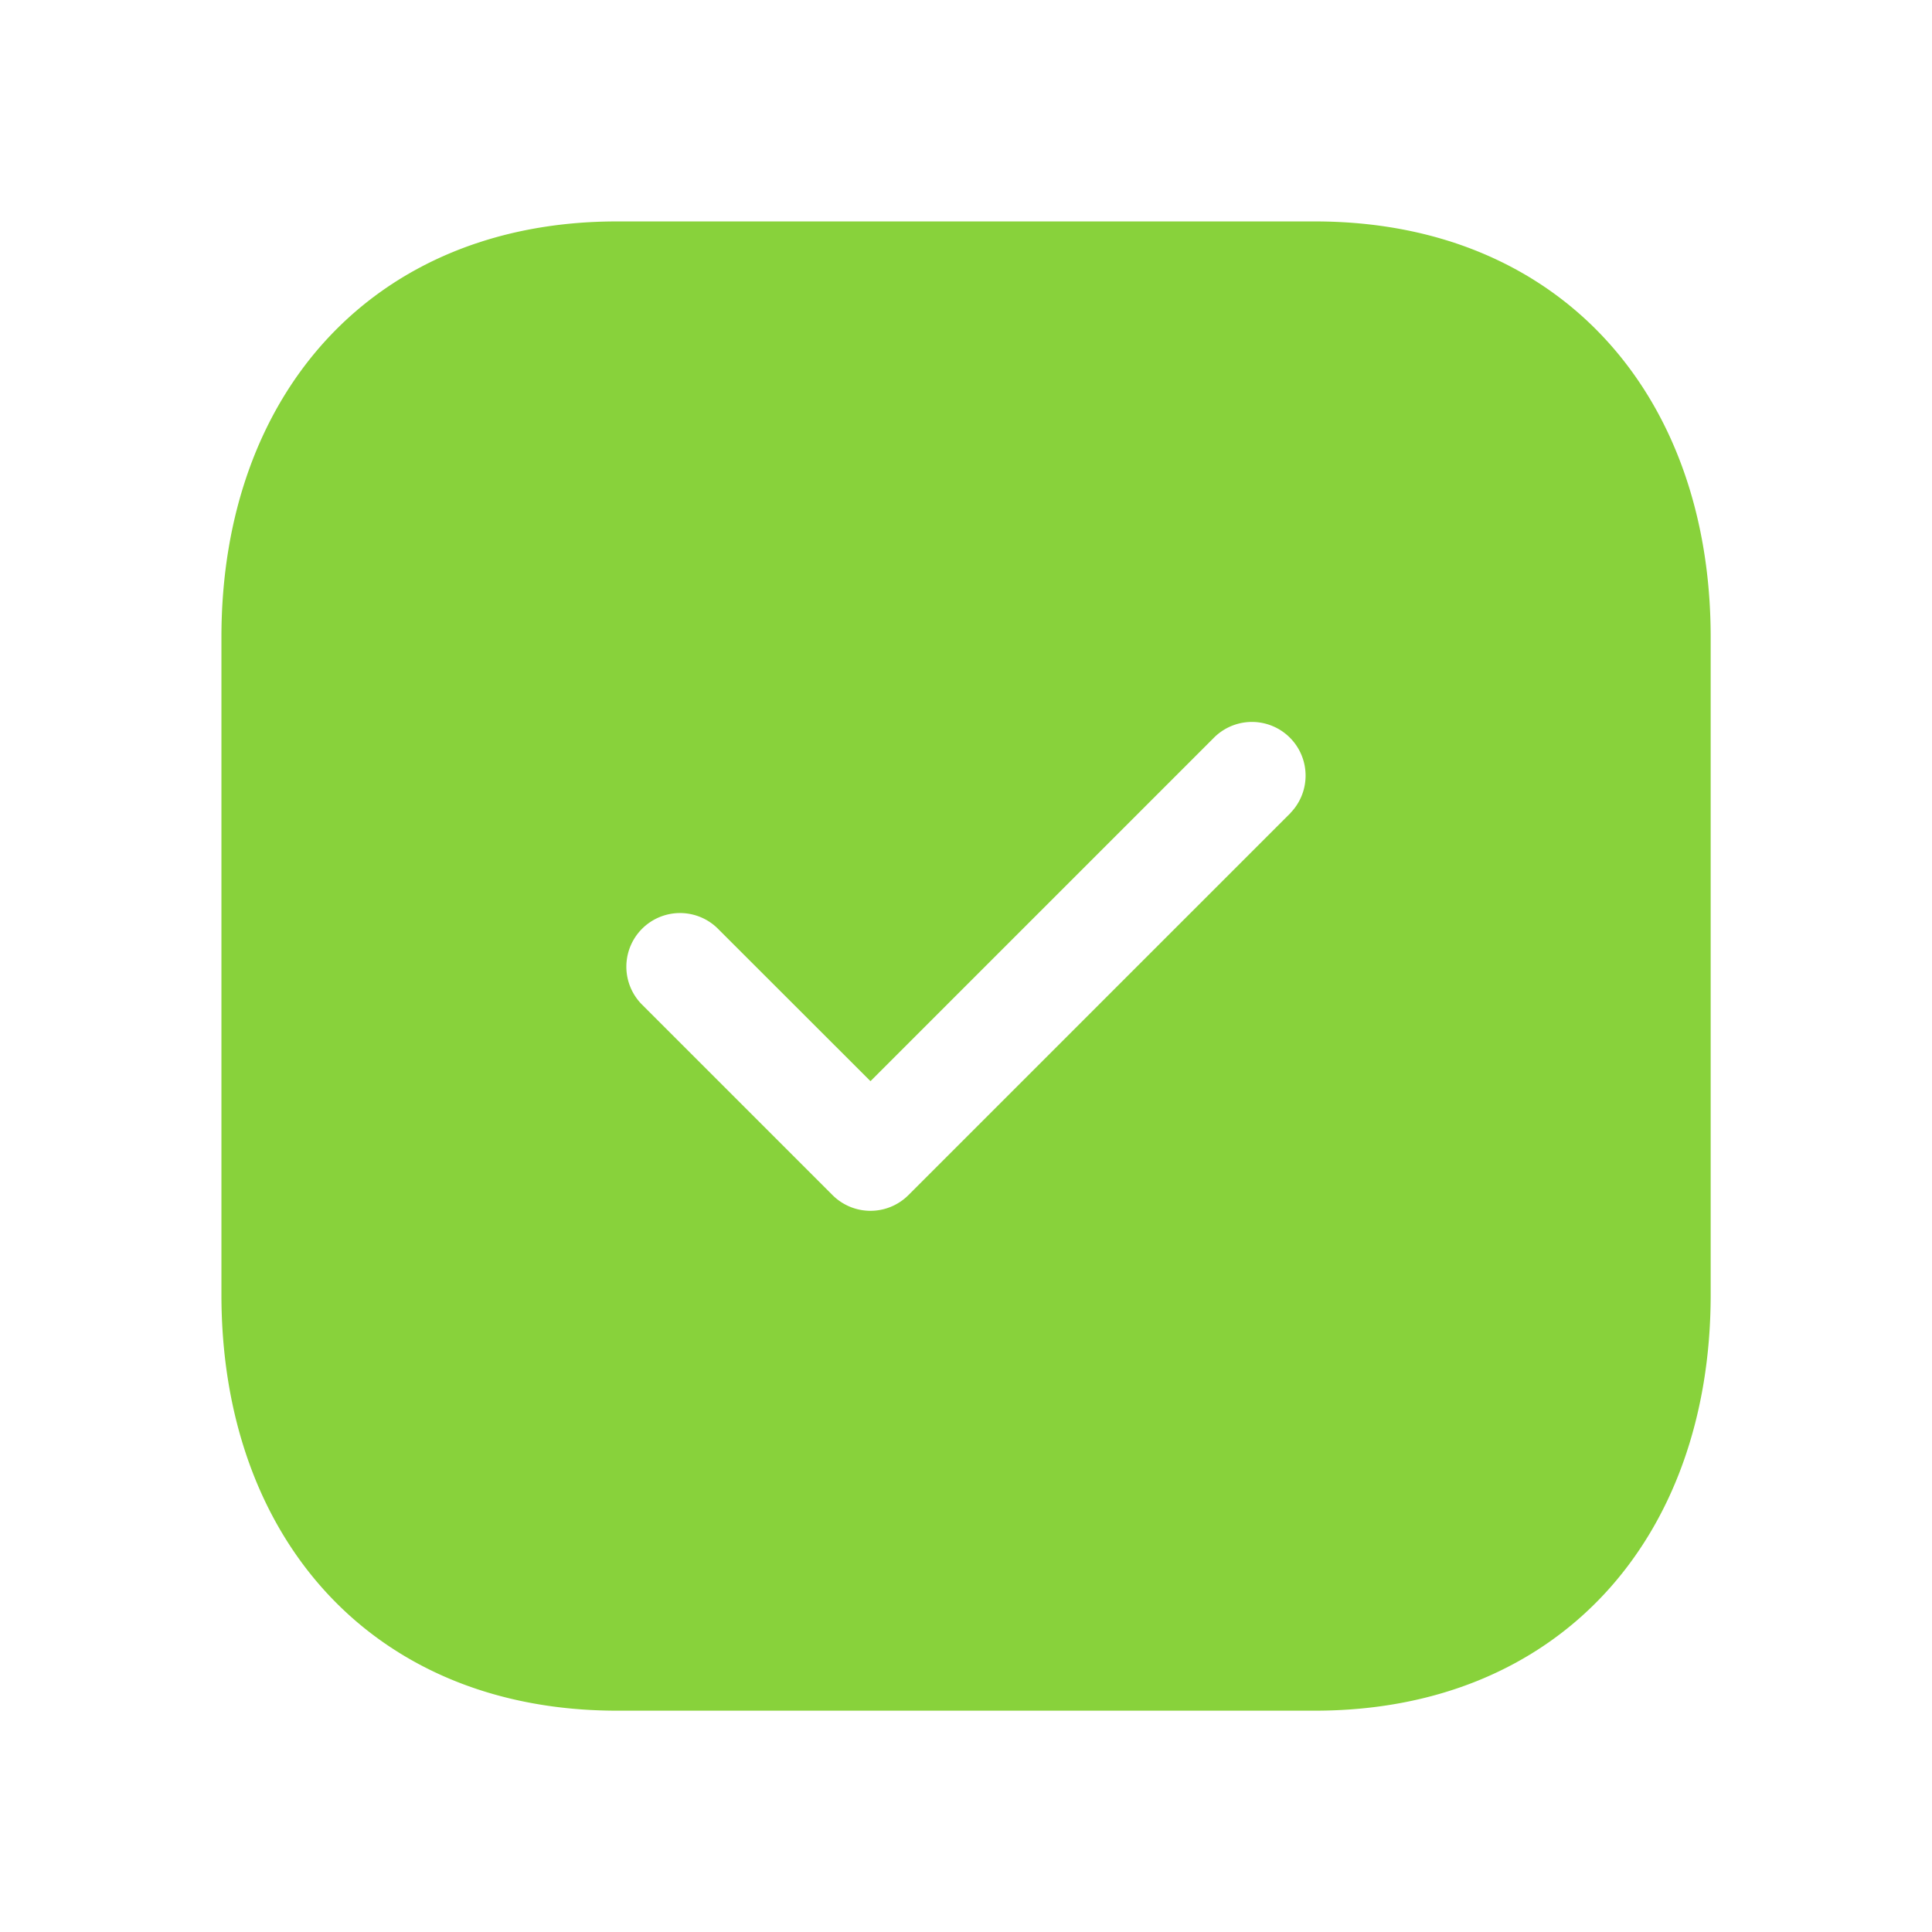 <svg xmlns="http://www.w3.org/2000/svg" width="18" height="18" fill="none">
  <path fill="#88D23B" fill-rule="evenodd" d="M5.75 2.063h6.5c2.273 0 3.688 1.604 3.688 3.874v6.126c0 2.27-1.415 3.875-3.688 3.875h-6.5c-2.273 0-3.687-1.605-3.687-3.875V5.937c0-2.27 1.42-3.874 3.686-3.874Zm6.274 5.51a.5.5 0 0 0-.708-.706L8.11 10.073 6.683 8.647a.5.5 0 0 0-.707.707l1.78 1.78a.5.5 0 0 0 .708 0l3.56-3.56Z" clip-rule="evenodd"/>
</svg>
